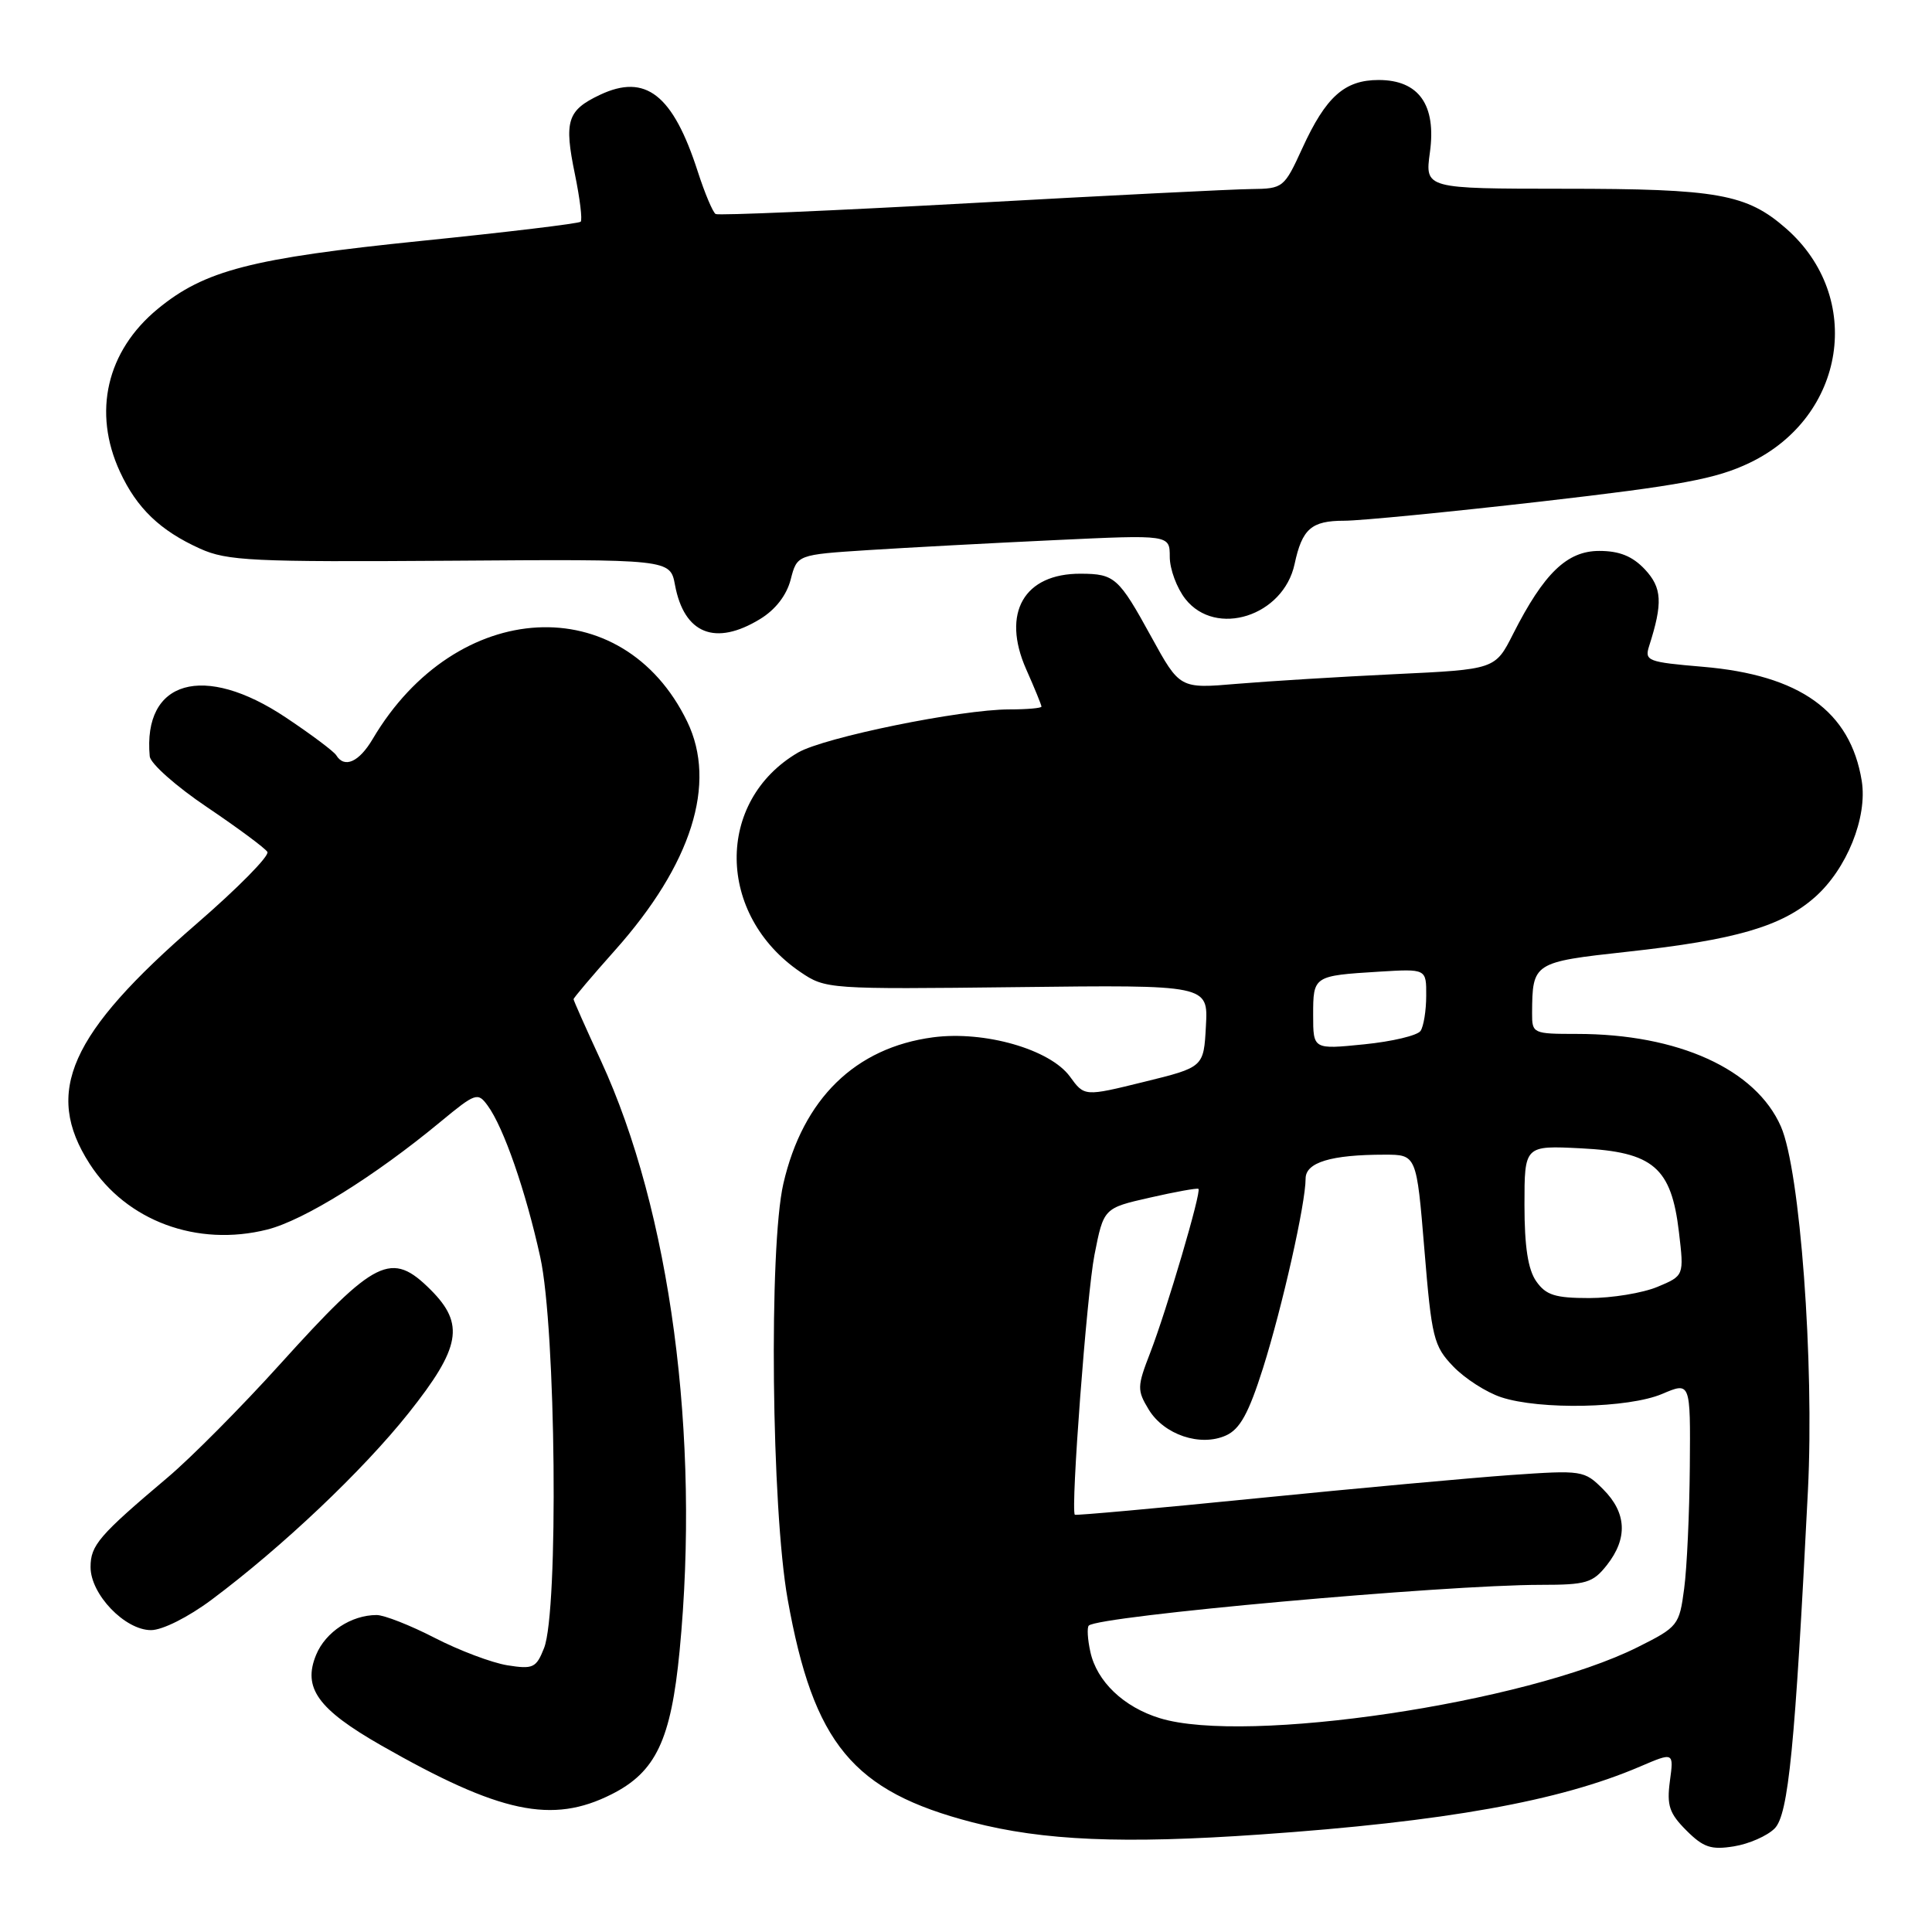 <?xml version="1.0" encoding="UTF-8" standalone="no"?>
<!DOCTYPE svg PUBLIC "-//W3C//DTD SVG 1.1//EN" "http://www.w3.org/Graphics/SVG/1.1/DTD/svg11.dtd" >
<svg xmlns="http://www.w3.org/2000/svg" xmlns:xlink="http://www.w3.org/1999/xlink" version="1.1" viewBox="0 0 256 256">
 <g >
 <path fill="currentColor"
d=" M 235.15 242.28 C 236.98 240.44 237.85 231.51 239.56 197.50 C 240.41 180.56 238.52 155.05 235.98 149.27 C 232.65 141.67 222.36 137.00 208.95 137.00 C 203.12 137.00 203.00 136.94 203.01 134.25 C 203.05 127.55 203.15 127.48 215.64 126.11 C 229.92 124.55 236.06 122.77 240.45 118.91 C 244.70 115.18 247.47 108.31 246.69 103.47 C 245.19 94.23 238.51 89.44 225.61 88.35 C 218.31 87.73 217.89 87.57 218.52 85.60 C 220.35 79.88 220.23 77.88 217.95 75.44 C 216.31 73.70 214.58 73.00 211.91 73.00 C 207.64 73.00 204.58 75.95 200.50 83.99 C 198.12 88.70 198.12 88.70 184.81 89.33 C 177.49 89.68 168.09 90.26 163.91 90.61 C 156.33 91.26 156.33 91.26 152.55 84.38 C 148.23 76.51 147.70 76.04 143.21 76.02 C 135.68 75.98 132.68 81.22 135.97 88.67 C 137.09 91.19 138.00 93.42 138.00 93.63 C 138.00 93.83 136.09 94.00 133.75 94.00 C 127.33 94.00 109.18 97.71 105.74 99.72 C 94.77 106.15 94.93 121.23 106.06 128.80 C 109.39 131.06 109.75 131.09 134.76 130.80 C 160.09 130.50 160.09 130.50 159.79 135.95 C 159.50 141.41 159.50 141.41 151.60 143.35 C 143.69 145.30 143.69 145.30 141.77 142.65 C 139.13 139.04 130.46 136.55 123.63 137.45 C 113.32 138.82 106.39 145.60 103.80 156.84 C 101.86 165.28 102.22 199.91 104.37 211.92 C 107.80 231.08 113.00 237.35 128.83 241.46 C 138.25 243.90 148.81 244.35 167.00 243.08 C 191.47 241.38 206.61 238.67 217.31 234.08 C 221.79 232.16 221.79 232.16 221.27 236.00 C 220.84 239.23 221.19 240.28 223.45 242.54 C 225.71 244.80 226.73 245.14 229.76 244.65 C 231.75 244.33 234.18 243.26 235.15 242.28 Z  M 81.04 237.75 C 86.90 234.80 88.91 230.56 90.05 218.76 C 92.80 190.31 88.82 160.47 79.62 140.54 C 77.63 136.24 76.00 132.57 76.00 132.40 C 76.00 132.22 78.46 129.32 81.47 125.94 C 91.65 114.53 95.03 103.83 91.06 95.62 C 82.52 77.99 60.44 79.21 49.39 97.91 C 47.58 100.98 45.64 101.85 44.55 100.07 C 44.23 99.56 41.23 97.31 37.87 95.07 C 27.00 87.81 18.91 90.12 19.84 100.22 C 19.93 101.17 23.34 104.20 27.43 106.95 C 31.52 109.71 35.12 112.38 35.43 112.88 C 35.74 113.39 31.51 117.68 26.02 122.43 C 9.20 137.00 5.77 144.71 11.87 154.20 C 16.75 161.79 26.12 165.26 35.42 162.92 C 40.28 161.69 49.64 155.87 58.37 148.64 C 63.02 144.80 63.31 144.70 64.62 146.50 C 66.74 149.39 69.67 157.84 71.59 166.59 C 73.67 176.06 74.03 213.47 72.09 218.38 C 71.05 221.01 70.64 221.20 67.23 220.66 C 65.18 220.33 60.85 218.70 57.61 217.03 C 54.37 215.36 50.90 214.00 49.91 214.00 C 46.55 214.00 43.14 216.24 41.89 219.27 C 40.08 223.65 42.11 226.47 50.50 231.27 C 66.25 240.26 73.15 241.73 81.04 237.75 Z  M 28.04 211.97 C 37.39 204.99 48.09 194.85 54.15 187.23 C 61.05 178.55 61.60 175.45 57.08 170.92 C 51.86 165.71 49.80 166.72 37.12 180.75 C 32.03 186.39 25.33 193.14 22.24 195.75 C 13.10 203.47 12.00 204.75 12.00 207.65 C 12.00 211.26 16.55 216.00 20.01 216.00 C 21.52 216.00 24.93 214.29 28.04 211.97 Z  M 100.71 82.03 C 102.75 80.79 104.23 78.88 104.77 76.79 C 105.62 73.50 105.62 73.50 115.06 72.89 C 120.25 72.56 131.36 71.96 139.75 71.57 C 155.00 70.85 155.00 70.85 155.00 73.79 C 155.00 75.41 155.93 77.92 157.07 79.37 C 161.11 84.50 170.06 81.64 171.54 74.74 C 172.54 70.07 173.76 69.00 178.11 69.00 C 180.24 69.00 192.00 67.85 204.24 66.45 C 222.75 64.32 227.40 63.46 231.85 61.32 C 244.58 55.21 247.04 39.39 236.68 30.29 C 231.44 25.70 227.63 25.01 207.16 25.01 C 188.81 25.00 188.81 25.00 189.47 20.19 C 190.34 13.90 188.00 10.60 182.68 10.60 C 178.16 10.60 175.69 12.81 172.56 19.65 C 170.16 24.89 170.02 25.00 165.81 25.05 C 163.44 25.07 146.65 25.91 128.50 26.92 C 110.35 27.92 95.20 28.57 94.83 28.36 C 94.46 28.15 93.39 25.62 92.46 22.74 C 89.17 12.53 85.55 9.70 79.49 12.57 C 75.16 14.62 74.72 16.03 76.18 23.09 C 76.84 26.31 77.19 29.14 76.94 29.38 C 76.70 29.62 67.15 30.77 55.72 31.93 C 33.30 34.22 27.08 35.83 20.88 40.95 C 14.13 46.52 12.25 54.62 15.89 62.50 C 18.13 67.35 21.22 70.31 26.51 72.70 C 30.09 74.32 33.47 74.48 59.65 74.30 C 88.80 74.09 88.80 74.09 89.44 77.51 C 90.65 84.00 94.78 85.65 100.71 82.03 Z  M 153.69 227.67 C 148.89 226.20 145.34 222.81 144.48 218.89 C 144.11 217.22 144.02 215.65 144.27 215.40 C 145.54 214.13 191.26 210.01 204.18 210.00 C 210.20 210.00 211.06 209.74 212.93 207.37 C 215.71 203.83 215.54 200.45 212.43 197.34 C 209.92 194.83 209.66 194.79 200.18 195.45 C 194.86 195.83 179.72 197.21 166.54 198.53 C 153.37 199.85 142.51 200.83 142.42 200.71 C 141.85 200.00 144.01 171.42 145.02 166.29 C 146.24 160.08 146.24 160.08 152.37 158.69 C 155.74 157.92 158.63 157.40 158.80 157.53 C 159.23 157.86 154.60 173.58 152.40 179.27 C 150.67 183.73 150.66 184.21 152.21 186.77 C 154.24 190.12 159.07 191.74 162.46 190.20 C 164.31 189.36 165.46 187.26 167.36 181.27 C 169.93 173.11 173.00 159.47 173.00 156.17 C 173.00 154.02 176.38 153.00 183.47 153.00 C 187.70 153.00 187.70 153.00 188.74 165.58 C 189.70 177.28 189.97 178.36 192.55 181.05 C 194.08 182.65 196.94 184.49 198.91 185.14 C 204.05 186.84 215.78 186.60 220.25 184.70 C 224.00 183.10 224.00 183.10 223.91 194.30 C 223.86 200.46 223.53 207.75 223.16 210.50 C 222.52 215.36 222.35 215.58 216.99 218.26 C 202.20 225.66 165.09 231.18 153.69 227.67 Z  M 203.56 169.78 C 202.47 168.22 202.00 165.19 202.00 159.67 C 202.00 151.78 202.00 151.78 209.50 152.16 C 219.07 152.64 221.46 154.69 222.47 163.27 C 223.15 169.04 223.15 169.04 219.61 170.52 C 217.66 171.33 213.60 172.00 210.59 172.00 C 206.06 172.00 204.84 171.61 203.56 169.78 Z  M 174.00 134.50 C 174.00 129.31 174.04 129.29 182.75 128.75 C 189.00 128.37 189.00 128.37 188.98 131.94 C 188.98 133.90 188.64 136.00 188.23 136.60 C 187.83 137.21 184.46 138.01 180.75 138.38 C 174.00 139.06 174.00 139.06 174.00 134.50 Z "/>
</g>
</svg>